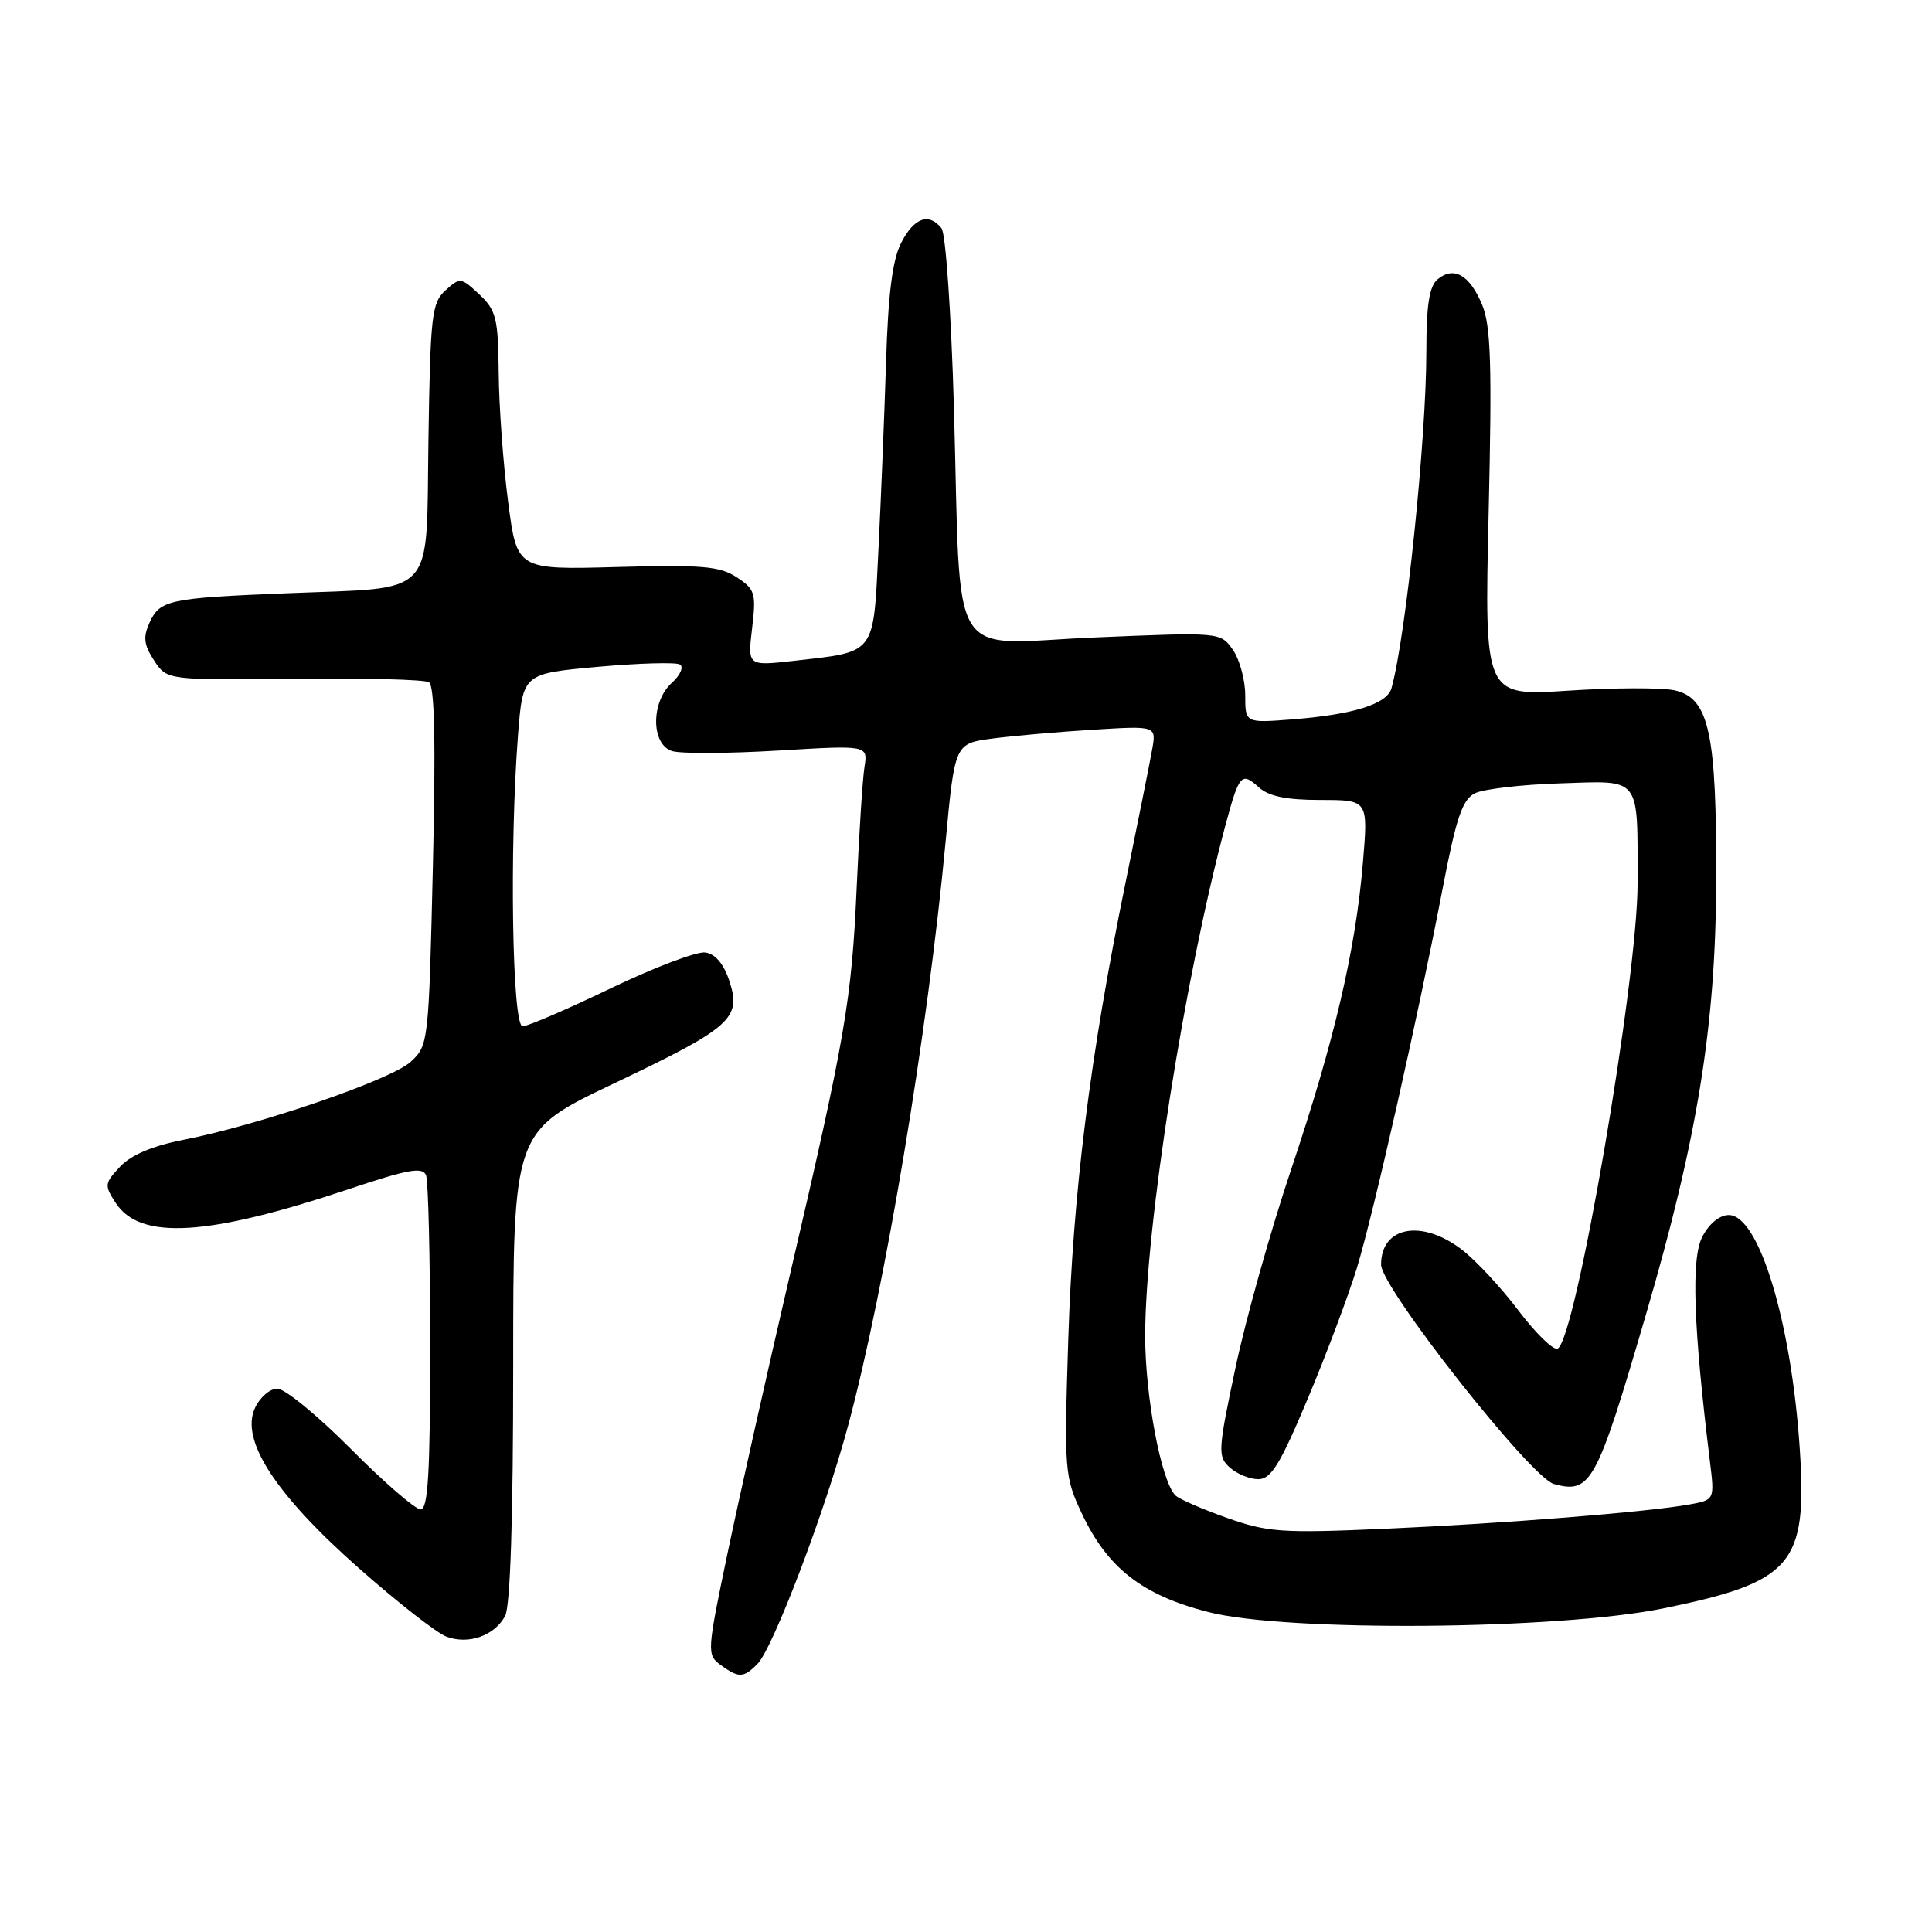 <?xml version="1.0" encoding="UTF-8" standalone="no"?>
<!DOCTYPE svg PUBLIC "-//W3C//DTD SVG 1.1//EN" "http://www.w3.org/Graphics/SVG/1.1/DTD/svg11.dtd" >
<svg xmlns="http://www.w3.org/2000/svg" xmlns:xlink="http://www.w3.org/1999/xlink" version="1.1" viewBox="0 0 256 256">
 <g >
 <path fill="currentColor"
d=" M 100.35 220.50 C 102.41 218.45 109.34 200.23 112.39 188.86 C 117.30 170.57 122.90 137.03 125.30 111.51 C 126.52 98.52 126.52 98.52 131.51 97.86 C 134.25 97.50 140.27 96.97 144.87 96.69 C 153.23 96.17 153.23 96.17 152.66 99.34 C 152.35 101.08 150.76 109.03 149.13 117.00 C 144.45 139.83 142.17 158.04 141.55 177.50 C 141.00 194.91 141.06 195.66 143.33 200.51 C 146.75 207.78 151.34 211.36 160.13 213.61 C 170.49 216.26 206.47 215.97 220.45 213.11 C 237.51 209.62 239.49 207.31 238.48 192.00 C 237.37 175.19 233.07 161.00 229.08 161.00 C 227.85 161.00 226.46 162.14 225.56 163.89 C 224.07 166.76 224.38 175.75 226.57 193.62 C 227.20 198.74 227.20 198.74 223.85 199.35 C 218.25 200.36 199.36 201.87 183.50 202.57 C 169.81 203.17 167.98 203.04 162.56 201.12 C 159.29 199.96 156.23 198.63 155.75 198.15 C 153.86 196.26 151.74 185.04 151.74 177.00 C 151.76 162.53 156.96 129.51 162.43 109.15 C 164.20 102.60 164.51 102.25 166.82 104.34 C 168.12 105.52 170.49 106.00 174.97 106.00 C 181.29 106.00 181.29 106.00 180.60 114.24 C 179.63 125.86 176.84 137.80 171.11 154.88 C 168.38 162.99 165.05 174.87 163.70 181.27 C 161.38 192.22 161.34 193.00 162.95 194.45 C 163.89 195.30 165.59 196.00 166.73 196.00 C 168.43 196.00 169.64 194.02 173.32 185.25 C 175.80 179.34 178.71 171.57 179.80 168.00 C 182.06 160.54 187.85 134.94 191.14 117.82 C 192.96 108.33 193.77 105.94 195.44 105.11 C 196.57 104.55 201.64 103.96 206.70 103.80 C 217.56 103.45 216.97 102.69 216.99 117.00 C 217.00 129.85 208.73 177.92 206.37 178.71 C 205.78 178.91 203.43 176.61 201.16 173.60 C 198.89 170.59 195.52 166.97 193.67 165.56 C 188.36 161.51 183.00 162.52 183.00 167.57 C 183.00 170.62 202.84 195.80 205.90 196.64 C 210.80 197.97 211.55 196.59 218.13 174.07 C 224.91 150.89 227.33 135.97 227.40 117.00 C 227.48 97.10 226.48 92.48 221.88 91.47 C 220.18 91.10 213.82 91.12 207.74 91.52 C 196.69 92.24 196.69 92.24 197.25 68.02 C 197.71 48.25 197.55 43.17 196.38 40.36 C 194.73 36.42 192.64 35.23 190.49 37.01 C 189.39 37.92 189.00 40.42 189.00 46.52 C 189.00 58.10 186.28 84.41 184.38 91.19 C 183.79 93.29 179.37 94.68 171.25 95.32 C 165.00 95.81 165.00 95.81 165.00 92.13 C 165.00 90.10 164.26 87.39 163.36 86.10 C 161.72 83.76 161.72 83.76 144.97 84.47 C 125.30 85.31 127.38 88.73 126.40 54.00 C 126.04 41.53 125.31 30.94 124.76 30.25 C 123.08 28.15 121.13 28.84 119.43 32.14 C 118.26 34.40 117.69 38.84 117.41 47.89 C 117.19 54.83 116.74 66.04 116.40 72.81 C 115.70 86.92 116.16 86.32 105.13 87.57 C 99.06 88.25 99.06 88.25 99.66 83.23 C 100.21 78.60 100.05 78.08 97.62 76.49 C 95.38 75.02 93.01 74.82 81.75 75.13 C 68.50 75.50 68.50 75.50 67.33 66.50 C 66.68 61.55 66.12 53.87 66.08 49.42 C 66.01 42.16 65.75 41.11 63.51 39.01 C 61.10 36.75 60.96 36.73 59.03 38.47 C 57.21 40.12 57.02 41.77 56.77 58.31 C 56.45 79.53 58.05 77.79 38.00 78.61 C 22.37 79.24 21.19 79.50 19.82 82.49 C 18.94 84.43 19.06 85.44 20.42 87.52 C 22.12 90.12 22.12 90.12 38.95 89.93 C 48.20 89.83 56.25 90.04 56.84 90.40 C 57.59 90.86 57.75 98.41 57.36 114.78 C 56.81 138.20 56.77 138.53 54.41 140.70 C 51.81 143.08 34.32 149.08 24.31 151.03 C 20.22 151.83 17.38 153.03 15.92 154.58 C 13.84 156.80 13.81 157.06 15.35 159.42 C 18.59 164.35 27.50 163.82 46.21 157.57 C 54.12 154.92 56.01 154.59 56.46 155.74 C 56.75 156.52 57.00 166.80 57.00 178.58 C 57.00 195.26 56.72 200.00 55.73 200.00 C 55.03 200.00 50.87 196.40 46.50 192.00 C 42.13 187.60 37.74 184.00 36.75 184.00 C 35.76 184.00 34.42 185.17 33.77 186.60 C 31.84 190.84 36.46 197.97 47.49 207.74 C 52.61 212.27 57.85 216.37 59.15 216.86 C 62.07 217.96 65.53 216.75 66.93 214.12 C 67.62 212.84 68.00 201.12 68.00 181.02 C 68.00 149.92 68.00 149.92 81.25 143.61 C 96.91 136.16 98.27 134.95 96.65 130.00 C 95.90 127.72 94.79 126.40 93.46 126.21 C 92.33 126.05 86.71 128.18 80.96 130.94 C 75.21 133.71 69.94 135.98 69.25 135.99 C 67.86 136.00 67.49 112.26 68.64 97.38 C 69.28 89.26 69.28 89.26 79.20 88.36 C 84.66 87.87 89.56 87.73 90.09 88.05 C 90.62 88.38 90.14 89.47 89.02 90.48 C 86.24 93.00 86.25 98.63 89.05 99.52 C 90.18 99.88 96.48 99.85 103.05 99.46 C 115.00 98.74 115.00 98.74 114.55 101.62 C 114.30 103.20 113.84 110.35 113.52 117.50 C 112.85 132.58 112.04 137.27 104.65 169.00 C 101.64 181.93 97.93 198.52 96.39 205.87 C 93.67 218.90 93.65 219.27 95.49 220.62 C 97.88 222.36 98.51 222.35 100.35 220.50 Z "/>
</g>
</svg>